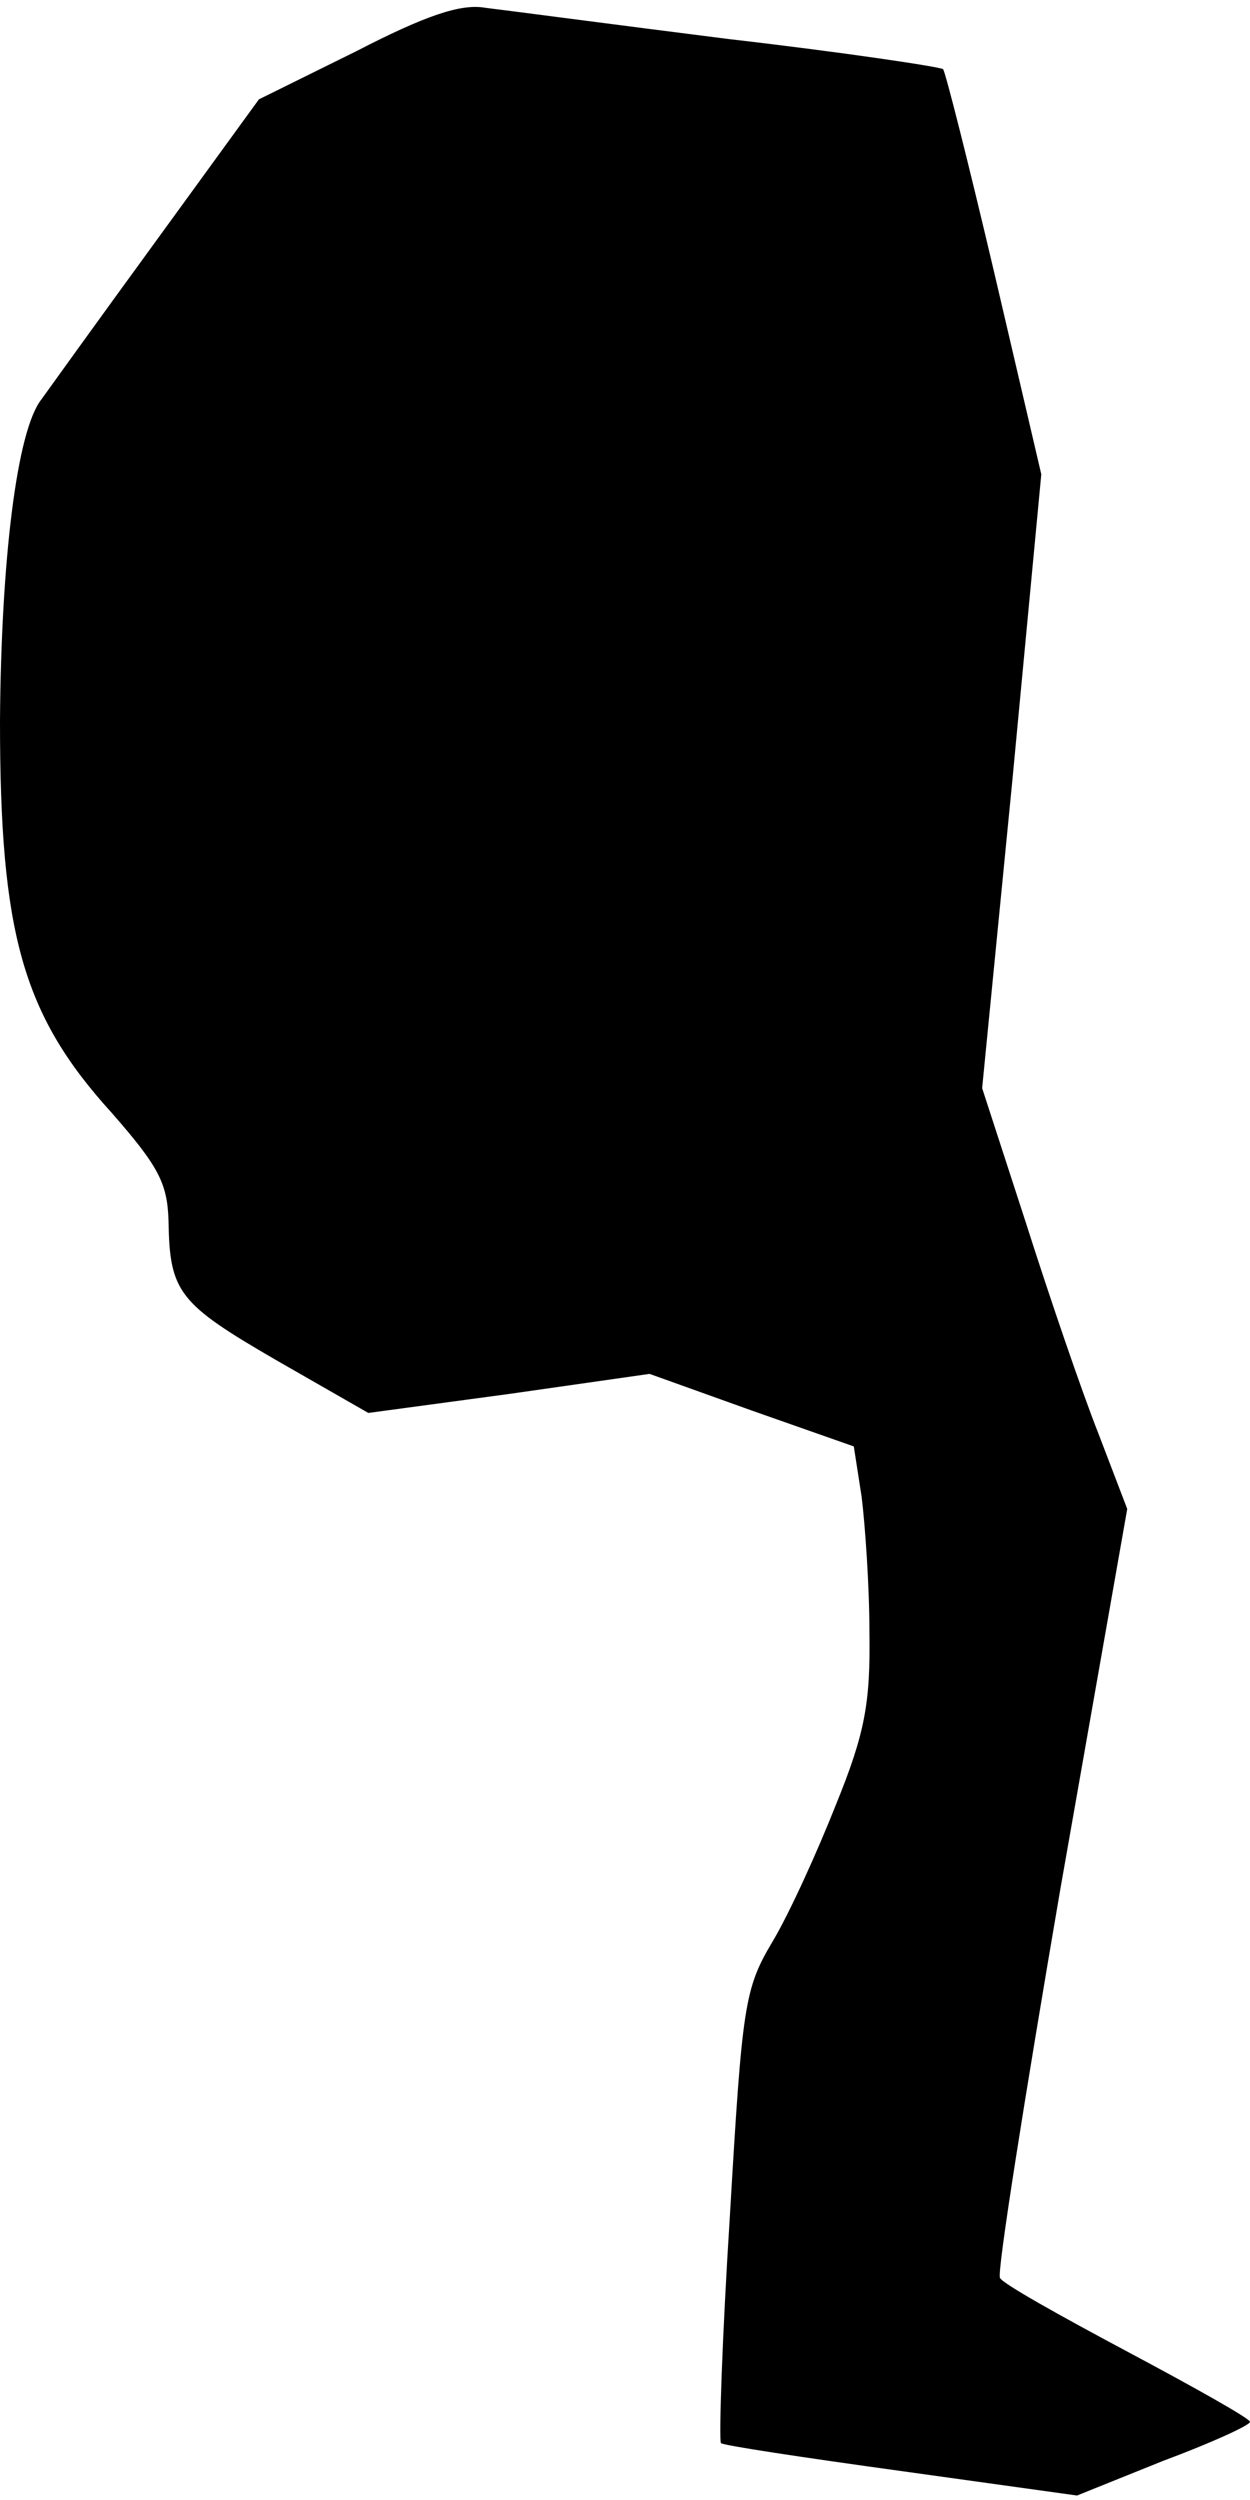 <?xml version="1.0" standalone="no"?>
<!DOCTYPE svg PUBLIC "-//W3C//DTD SVG 20010904//EN"
 "http://www.w3.org/TR/2001/REC-SVG-20010904/DTD/svg10.dtd">
<svg version="1.0" xmlns="http://www.w3.org/2000/svg"
 width="112pt" height="224pt" viewBox="0 0 112 224"
 preserveAspectRatio="xMidYMid meet">
<g transform="translate(0,224) scale(0.1,-0.1)"
fill="#000000" stroke="none">
<path fill="#000000" stroke="none" d="M319 2194 l-87 -43 -93 -128 c-51 -70
-97 -134 -102 -141 -22 -28 -36 -144 -37 -288 0 -190 20 -263 100 -351 42 -48
50 -63 51 -97 1 -64 9 -74 97 -125 l82 -47 126 17 126 18 92 -33 91 -32 7 -45
c3 -24 7 -79 7 -121 1 -64 -4 -91 -30 -155 -17 -43 -42 -98 -57 -123 -25 -42
-27 -57 -38 -245 -7 -110 -10 -202 -8 -204 1 -2 74 -13 161 -25 l158 -22 77
31 c43 16 78 32 78 35 0 3 -50 31 -110 63 -60 32 -112 61 -114 66 -3 4 22 161
54 348 l60 341 -26 68 c-15 38 -44 123 -65 189 l-39 120 27 275 26 275 -42
180 c-23 98 -44 181 -46 183 -2 2 -88 15 -192 27 -103 13 -201 26 -218 28 -22
4 -54 -7 -116 -39z"/>
</g>
</svg>
